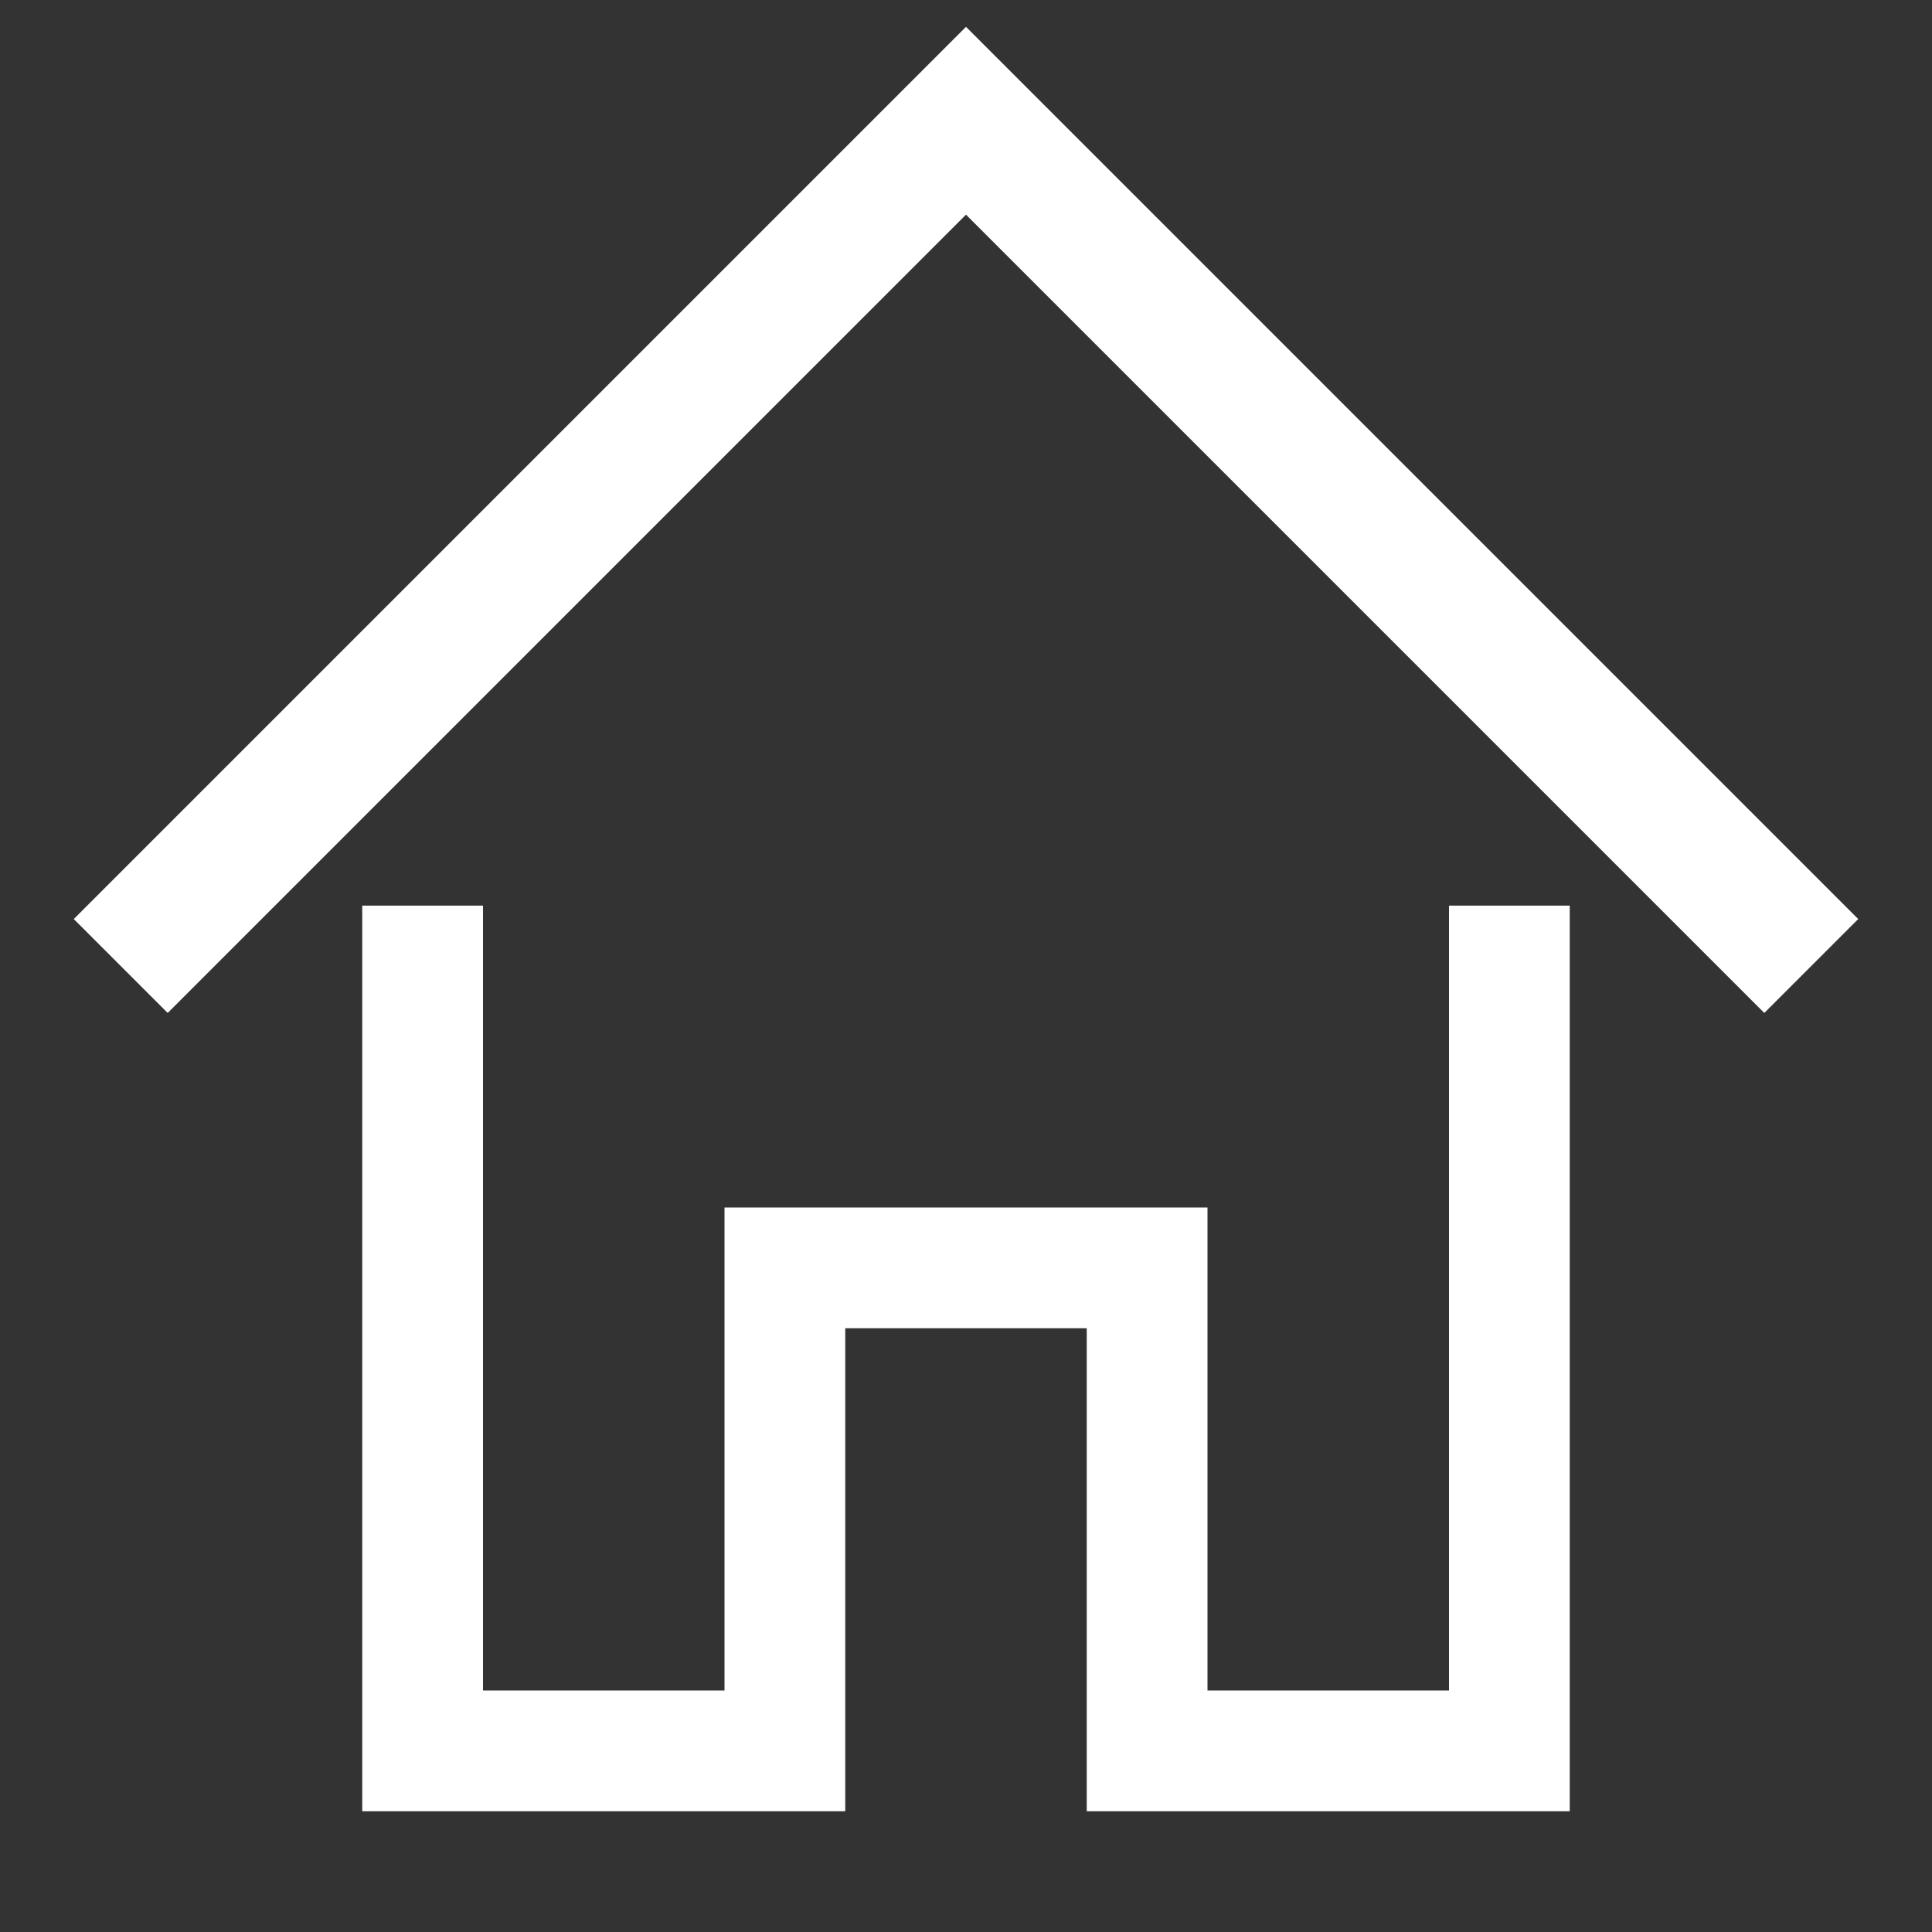 <?xml version="1.0" encoding="UTF-8"?>
<svg width="16px" height="16px" viewBox="0 0 16 16" version="1.1" xmlns="http://www.w3.org/2000/svg" xmlns:xlink="http://www.w3.org/1999/xlink">
    <rect x="0" y="0" width="16" height="16" fill="#333333" stroke="none"/>
    <!-- Generator: Sketch 51.3 (57544) - http://www.bohemiancoding.com/sketch -->
    <title>menu/ home</title>
    <desc>Created with Sketch.</desc>
    <defs></defs>
    <g id="menu/-home" stroke="none" stroke-width="1" fill="none" fill-rule="evenodd">
        <g id="home" transform="translate(1, 1)" stroke="#FFFFFF">
            <polyline id="Path-4" stroke-width="1.1" points="0 7 7 0 14 7"></polyline>
            <polyline id="Line-2" points="2.5 6.5 2.5 13.5 5.5 13.5 5.5 9.5 8.5 9.5 8.5 13.5 11.5 13.5 11.5 6.5"></polyline>
        </g>
    </g>
</svg>